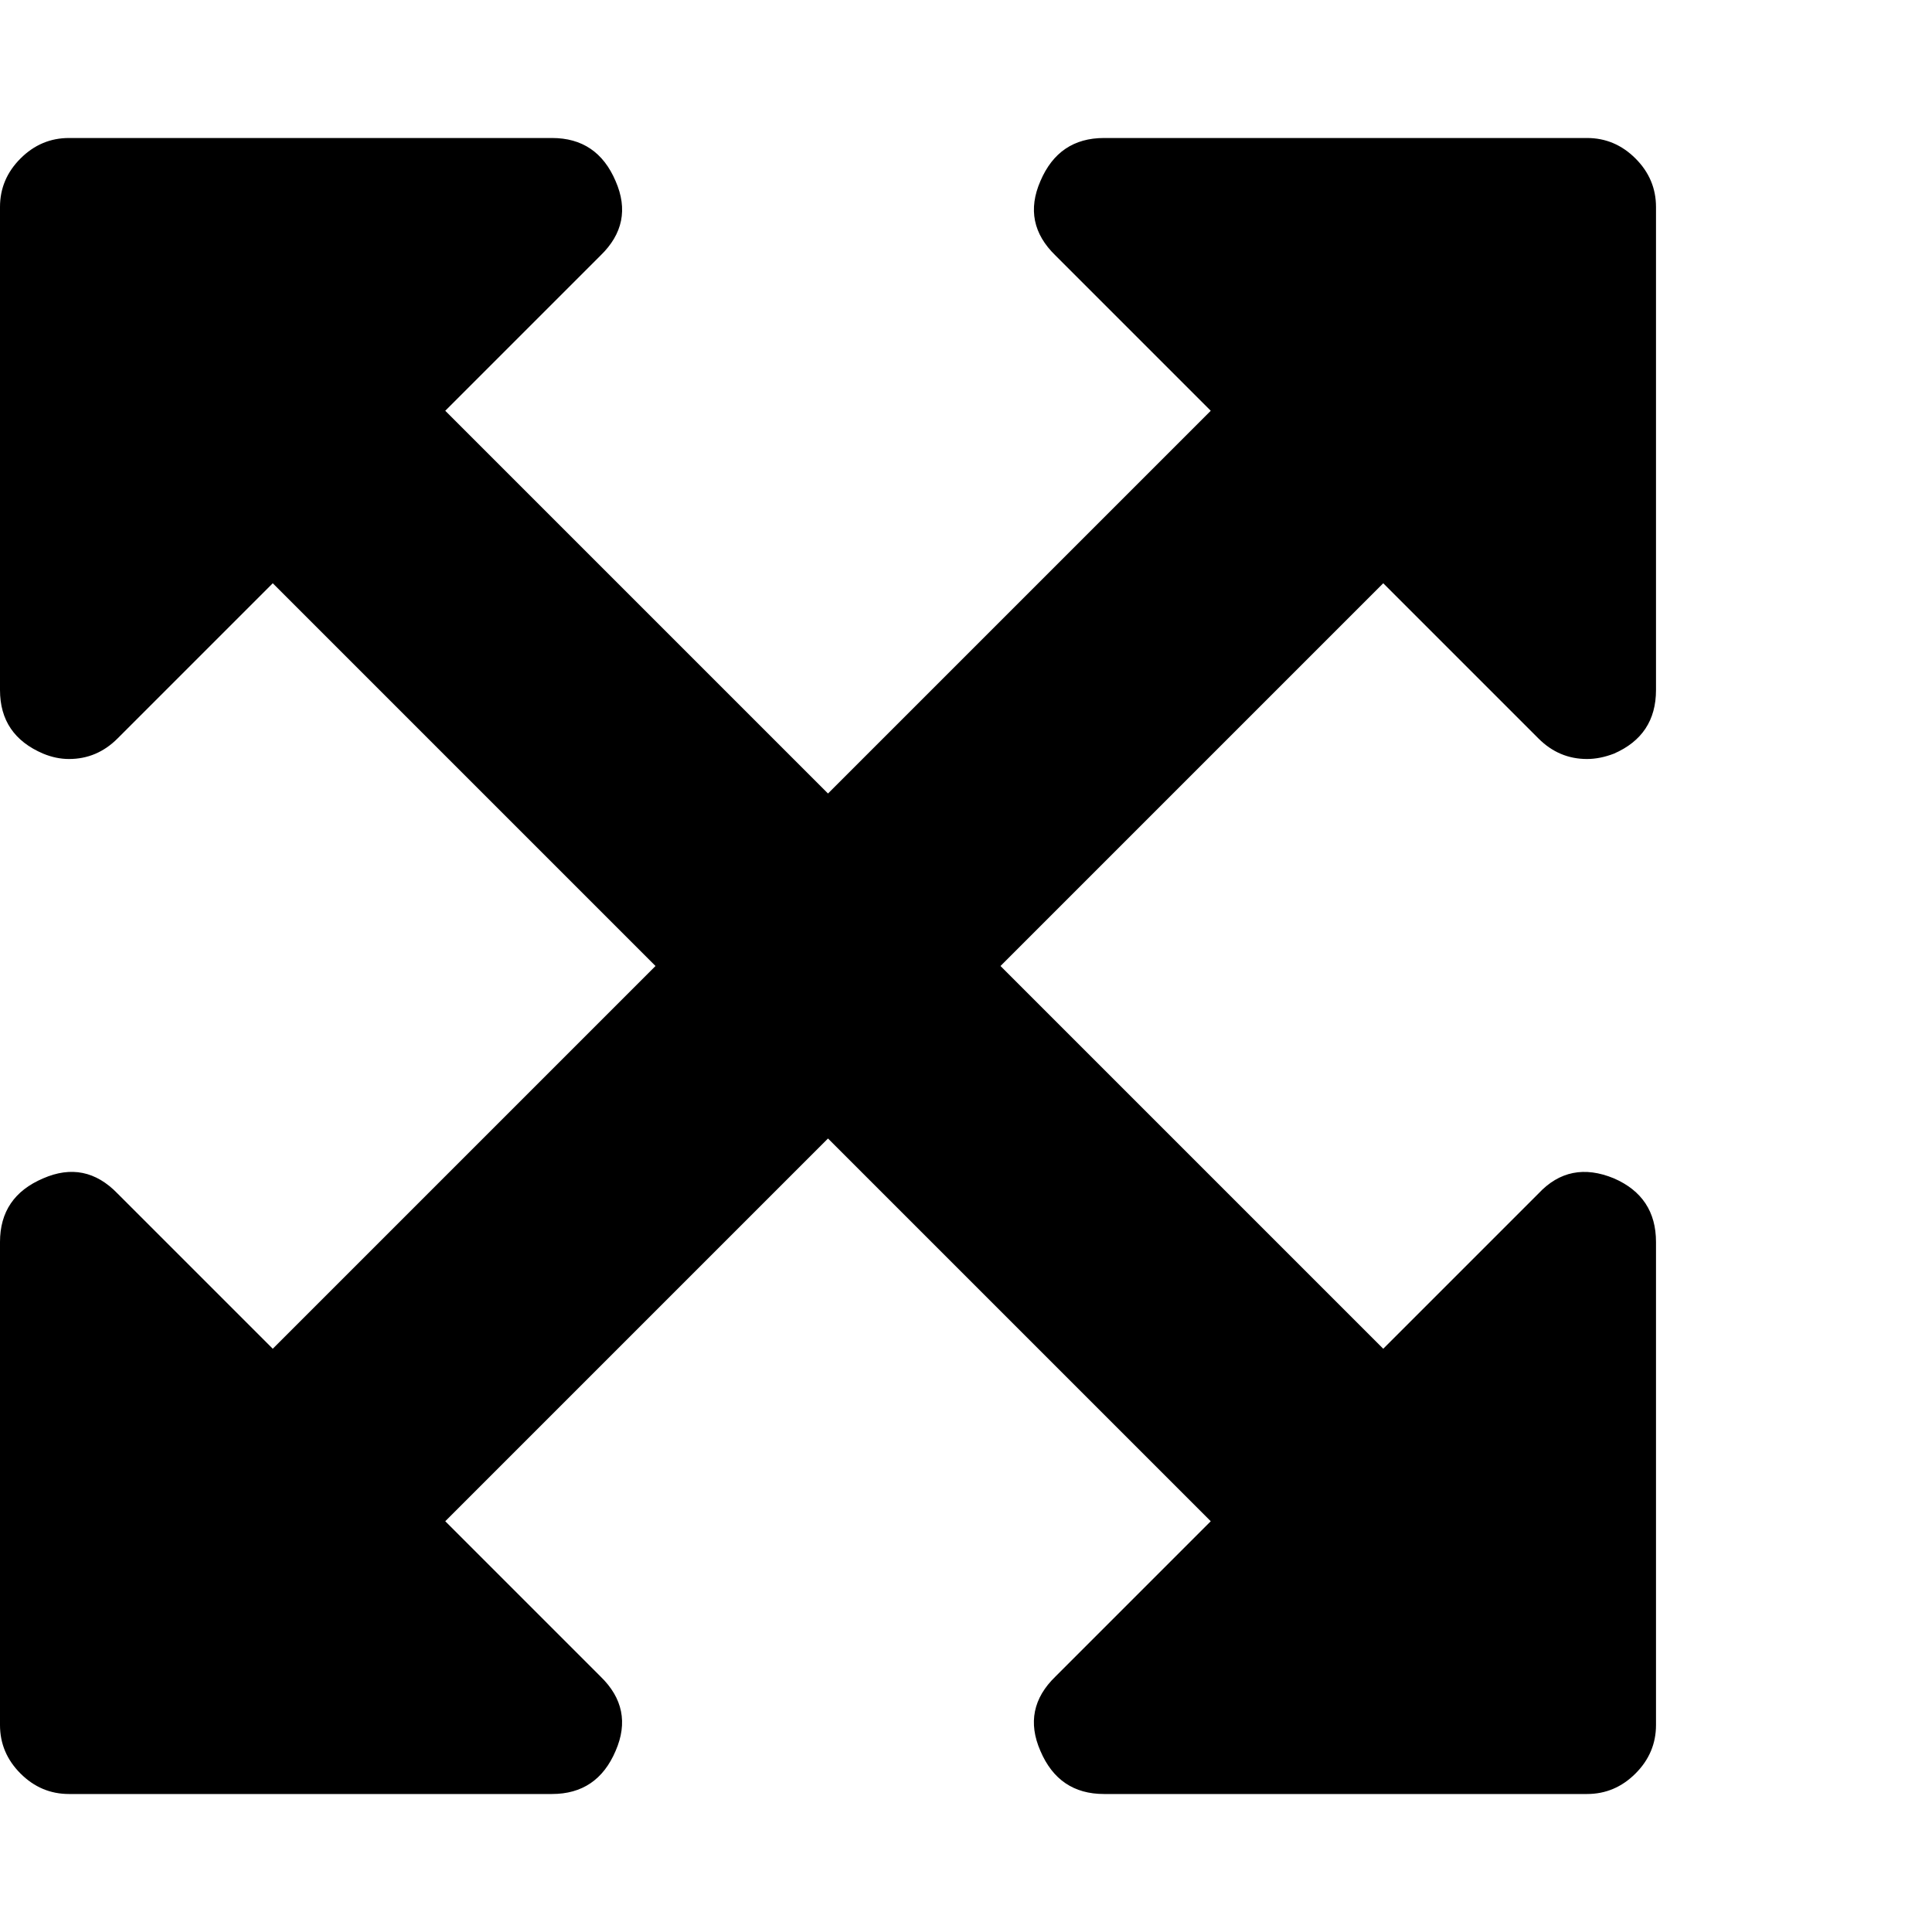 <?xml version="1.0" encoding="utf-8"?>
<!-- Generated by IcoMoon.io -->
<!DOCTYPE svg PUBLIC "-//W3C//DTD SVG 1.1//EN" "http://www.w3.org/Graphics/SVG/1.1/DTD/svg11.dtd">
<svg version="1.1" xmlns="http://www.w3.org/2000/svg" xmlns:xlink="http://www.w3.org/1999/xlink" width="28" height="28" viewBox="0 0 28 28">
<g id="icomoon-ignore">
</g>
<path d="M0 25v-7q0-0.656 0.625-0.922 0.609-0.266 1.078 0.219l2.25 2.25 5.547-5.547-5.547-5.547-2.25 2.25q-0.297 0.297-0.703 0.297-0.187 0-0.375-0.078-0.625-0.266-0.625-0.922v-7q0-0.406 0.297-0.703t0.703-0.297h7q0.656 0 0.922 0.625 0.266 0.609-0.219 1.078l-2.25 2.25 5.547 5.547 5.547-5.547-2.25-2.25q-0.484-0.469-0.219-1.078 0.266-0.625 0.922-0.625h7q0.406 0 0.703 0.297t0.297 0.703v7q0 0.656-0.609 0.922-0.203 0.078-0.391 0.078-0.406 0-0.703-0.297l-2.25-2.25-5.547 5.547 5.547 5.547 2.25-2.25q0.453-0.484 1.094-0.219 0.609 0.266 0.609 0.922v7q0 0.406-0.297 0.703t-0.703 0.297h-7q-0.656 0-0.922-0.625-0.266-0.609 0.219-1.078l2.25-2.25-5.547-5.547-5.547 5.547 2.25 2.25q0.484 0.469 0.219 1.078-0.266 0.625-0.922 0.625h-7q-0.406 0-0.703-0.297t-0.297-0.703z" fill="#000000"></path>
</svg>
